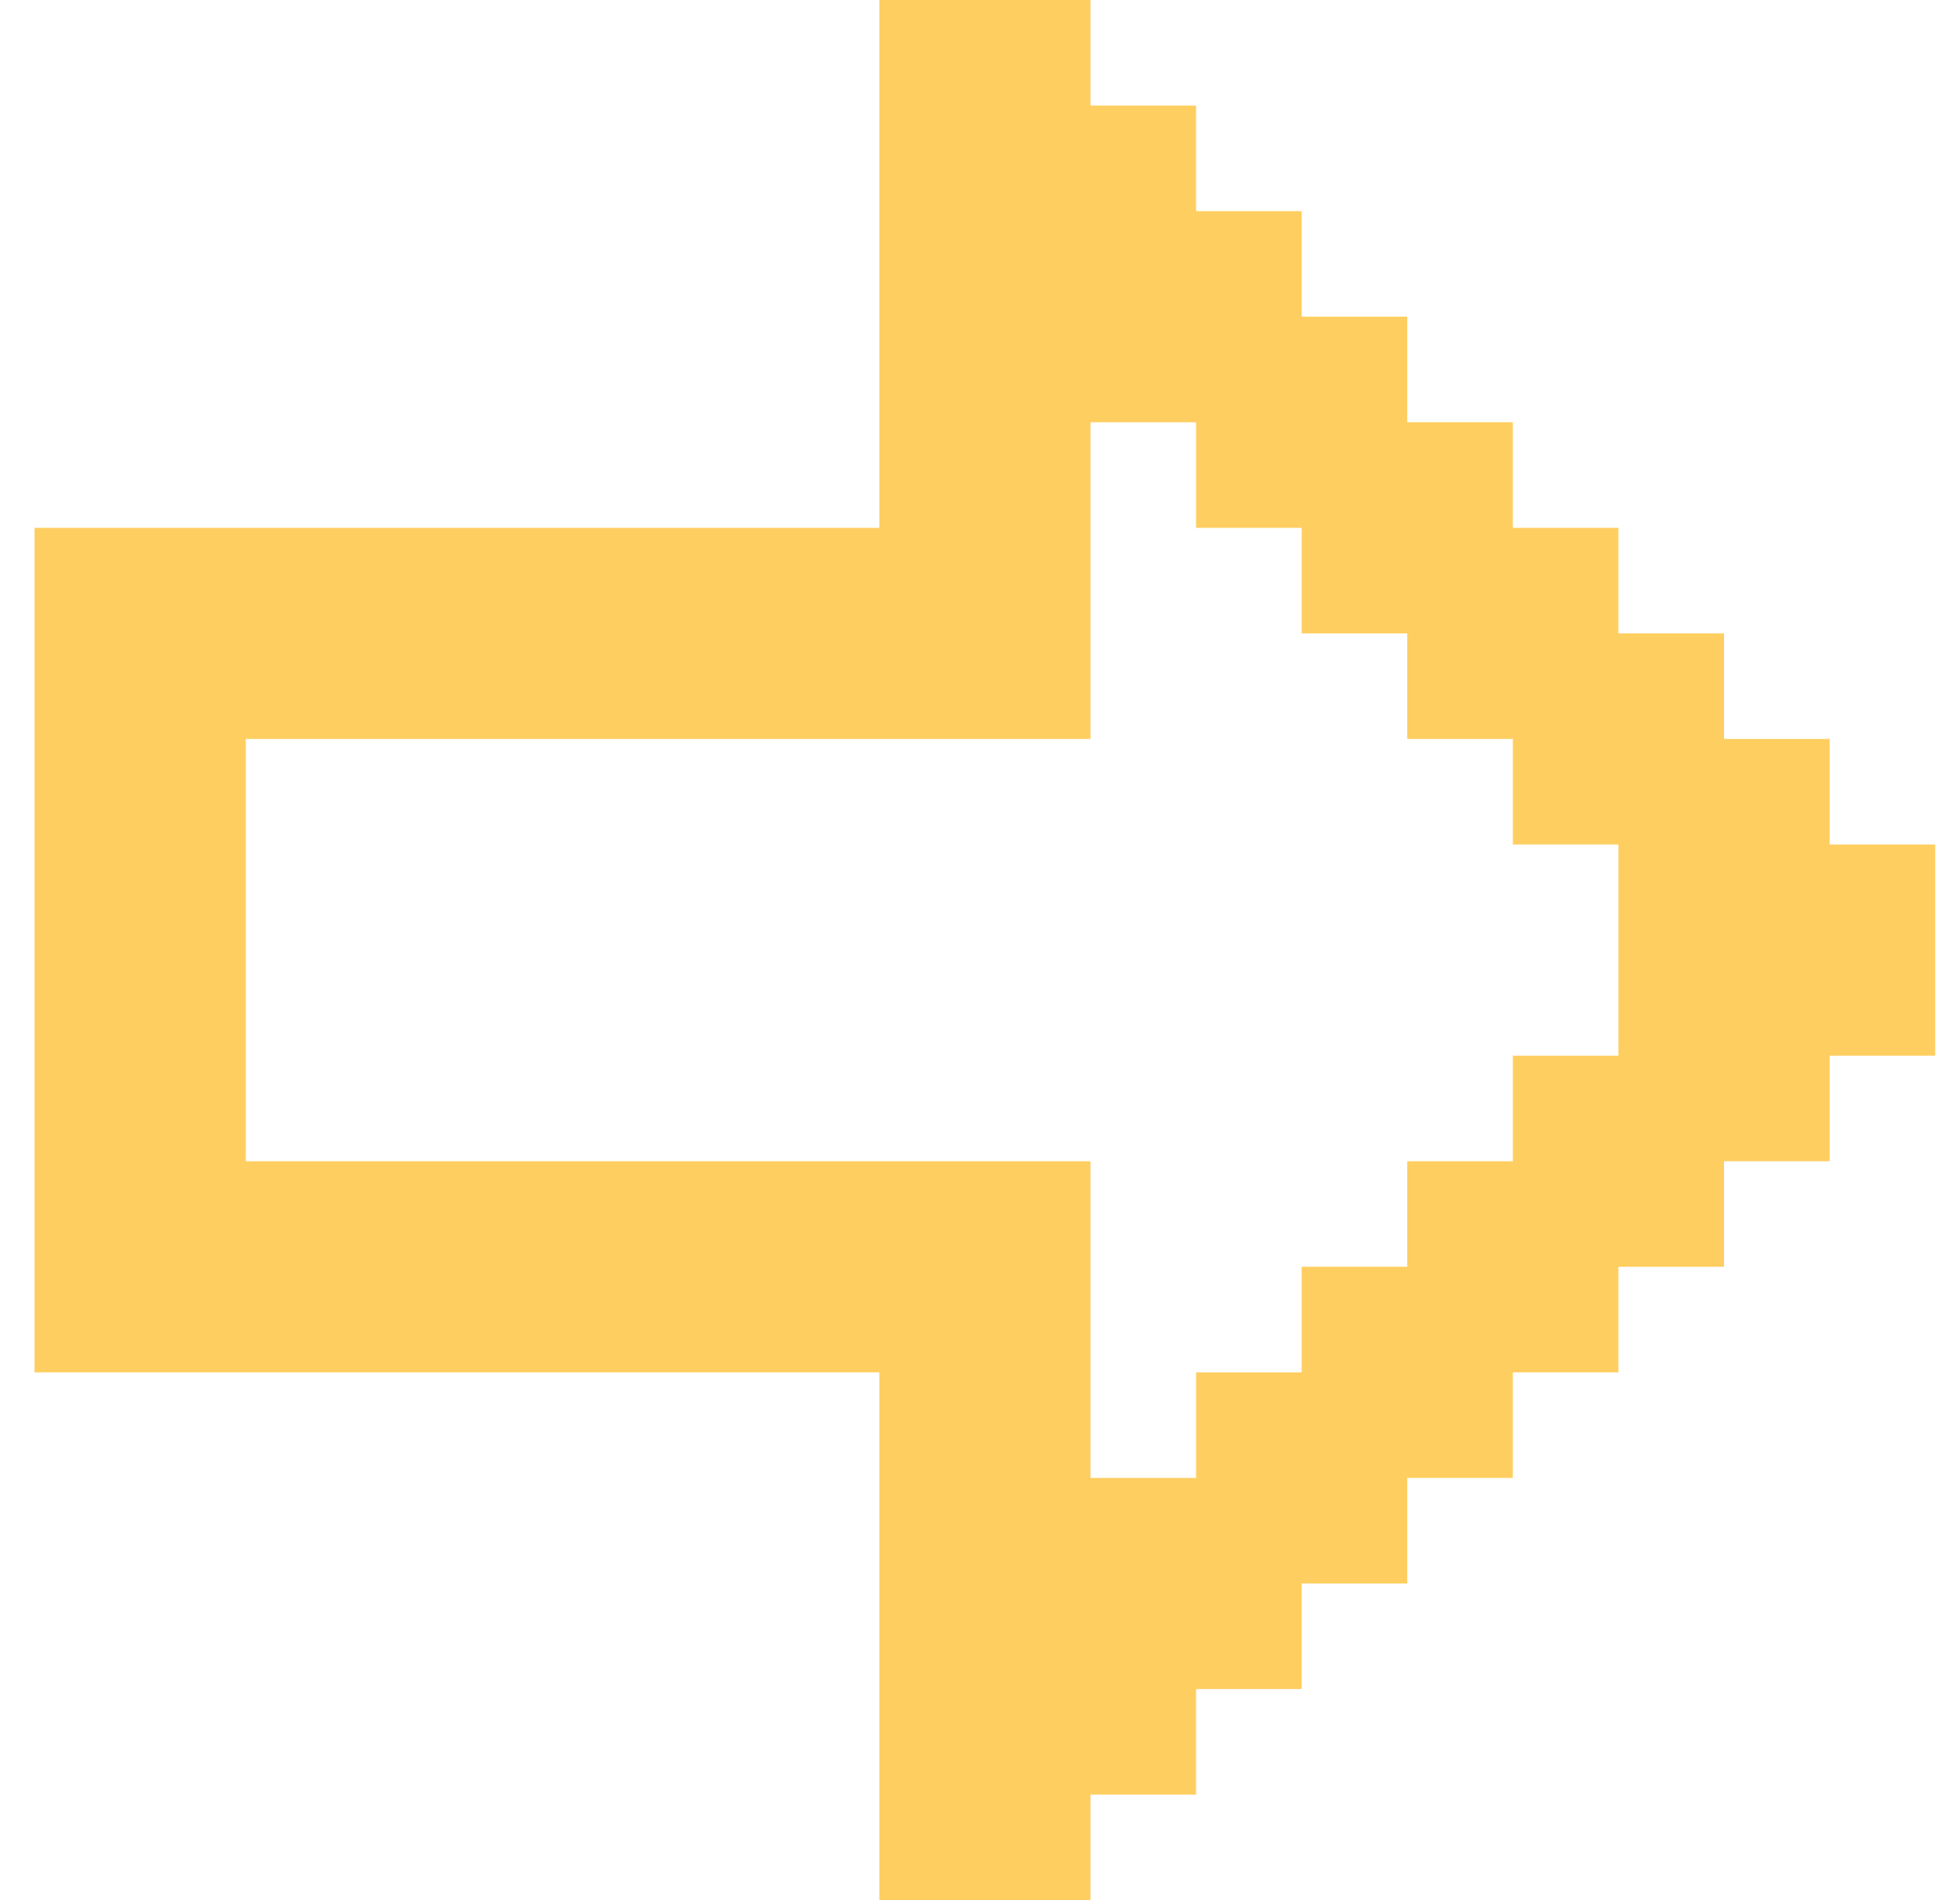 <svg width="33" height="32" viewBox="0 0 33 32" fill="none" xmlns="http://www.w3.org/2000/svg">
<path d="M14.805 32H18.36V30.222H20.138V28.444H21.916V26.667H23.693V24.889H25.471V23.111H27.249V21.333H29.027V19.556H30.805V17.778H32.582V14.222H30.805V12.444H29.027V10.667H27.249V8.889H25.471V7.111H23.693V5.333H21.916V3.556H20.138V1.778H18.36V0H14.805V8.889H0.582V23.111H14.805V32ZM18.36 24.889V19.556H4.138V12.444H18.36V7.111H20.138V8.889H21.916V10.667H23.693V12.444H25.471V14.222H27.249V17.778H25.471V19.556H23.693V21.333H21.916V23.111H20.138V24.889H18.36Z" fill="#FFCE60"/>
</svg>
